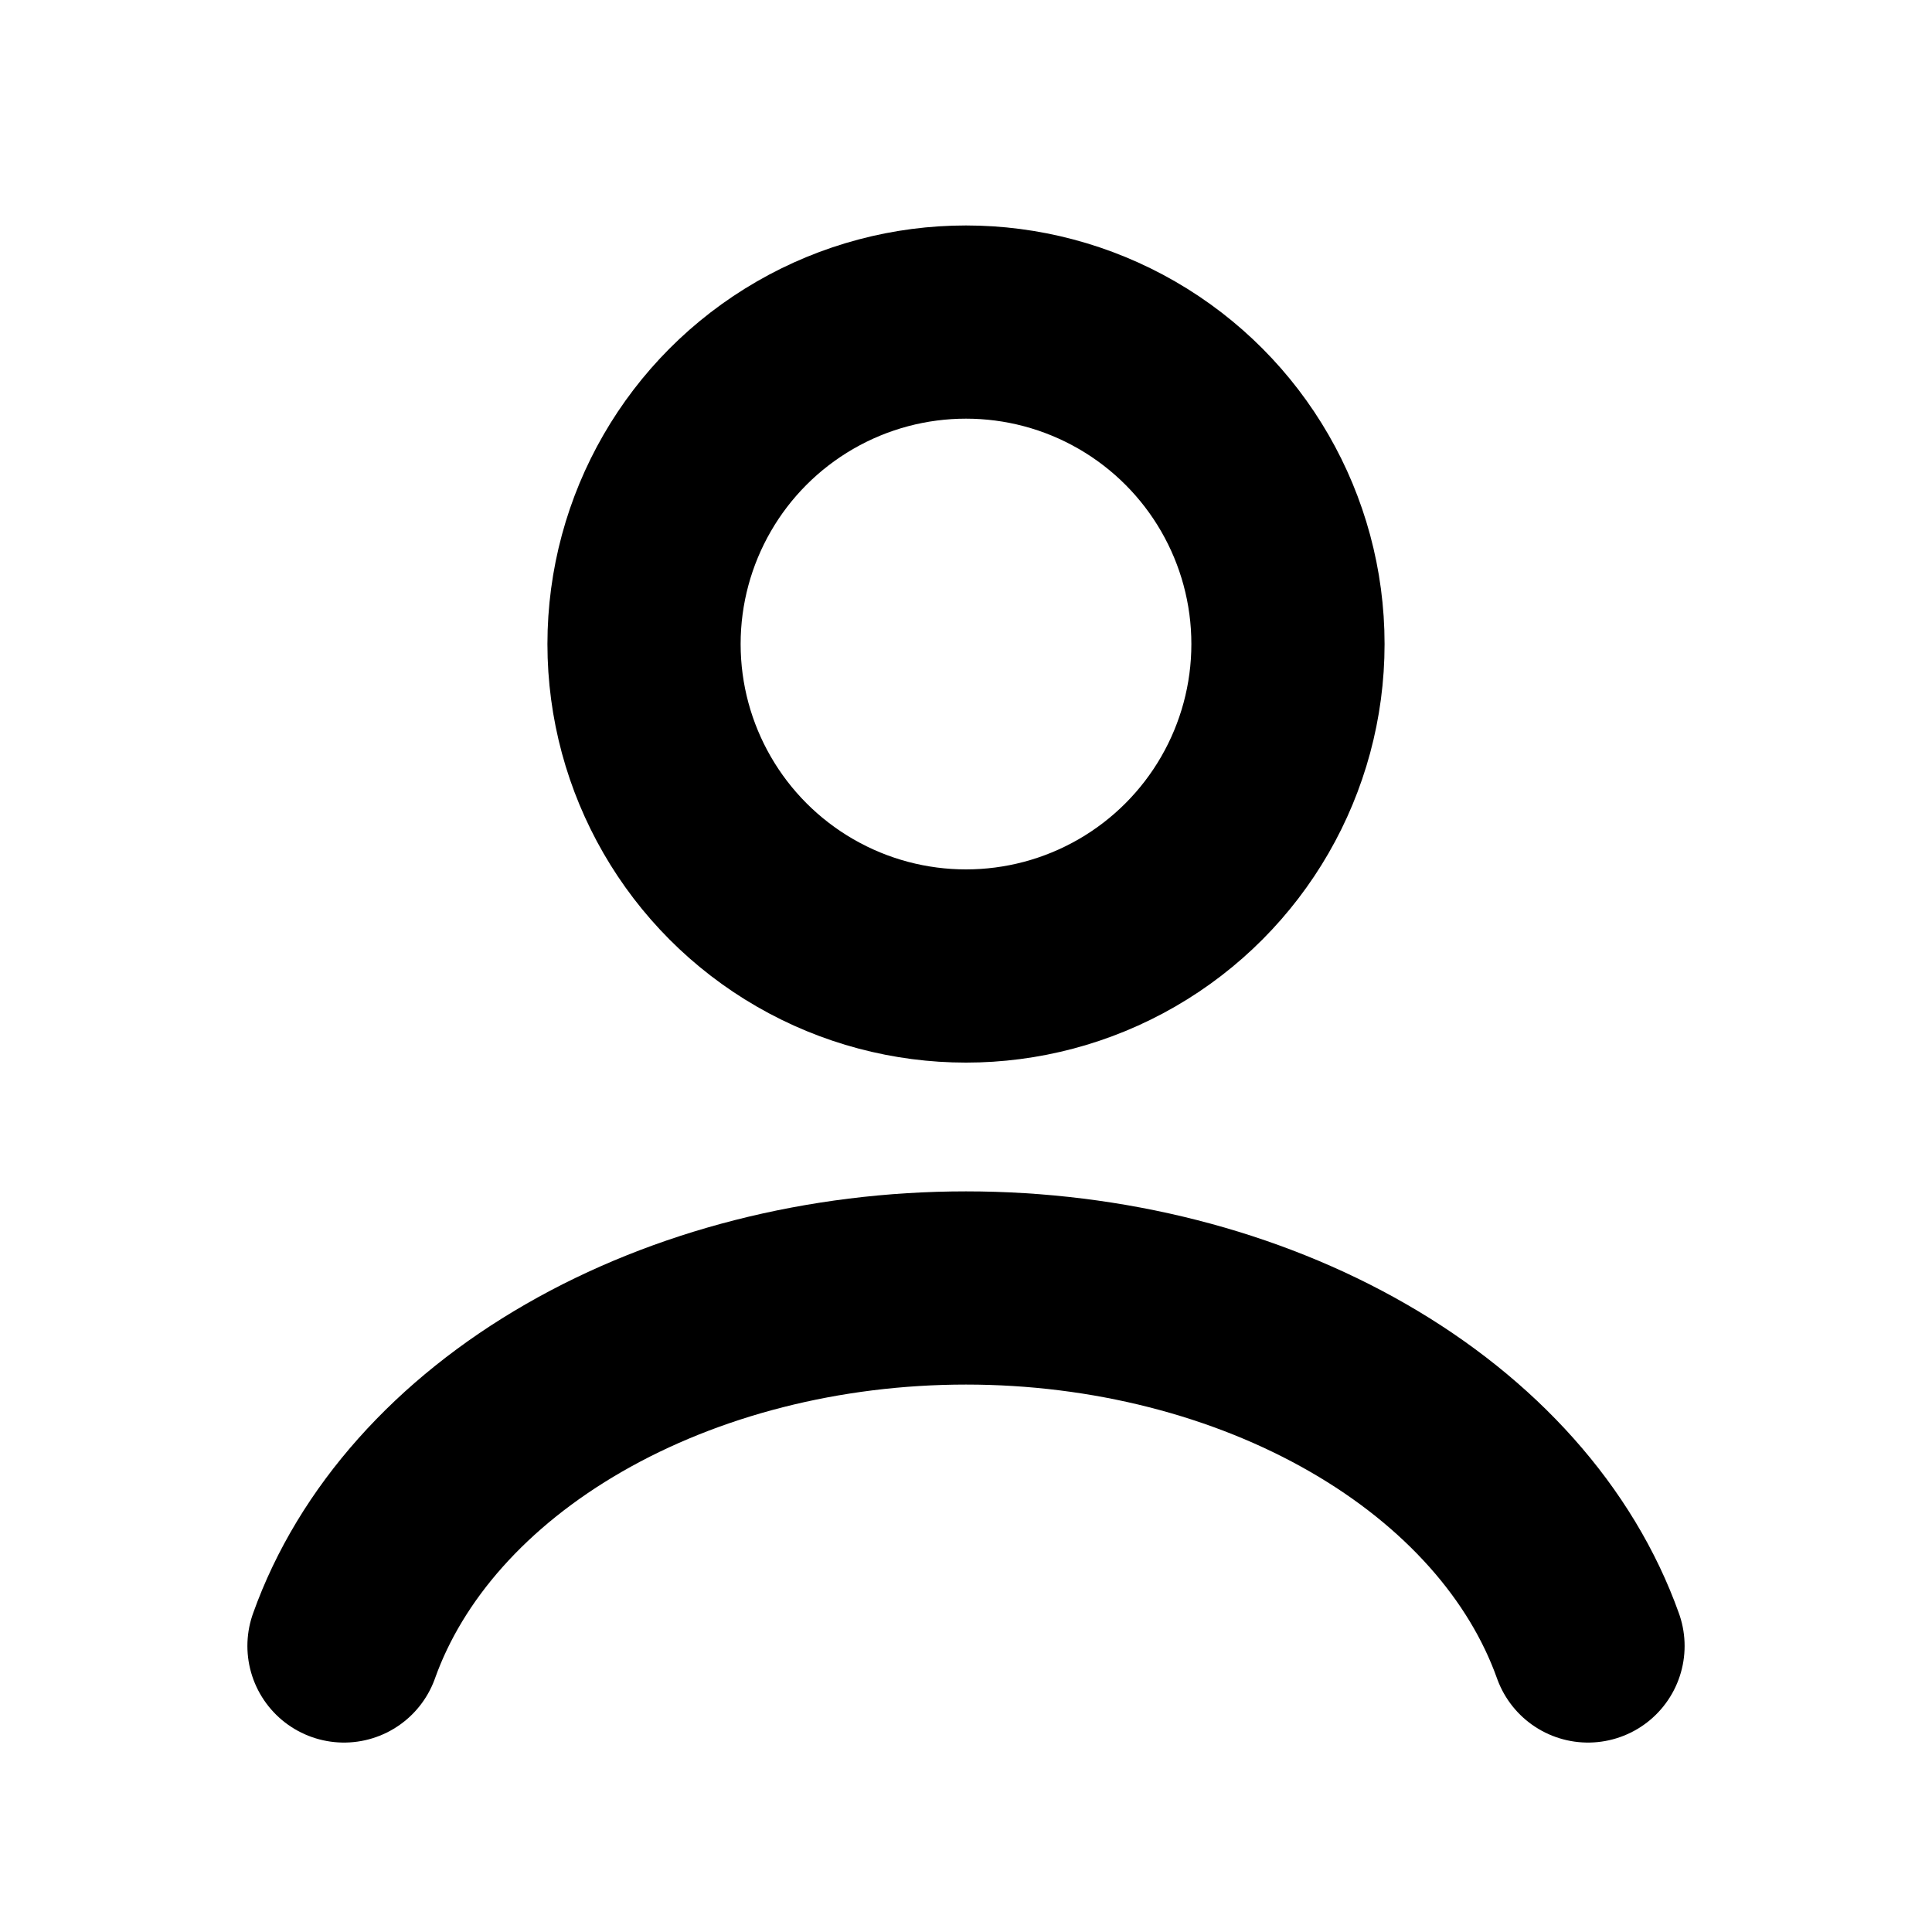 <svg width="20" height="20" viewBox="0 0 20 20" fill="none" xmlns="http://www.w3.org/2000/svg">
<path d="M16.439 17.039C16.06 15.976 15.223 15.037 14.058 14.367C12.894 13.697 11.468 13.333 10 13.333C8.532 13.333 7.106 13.697 5.942 14.367C4.777 15.037 3.94 15.976 3.561 17.039" stroke="black" stroke-width="2" stroke-linecap="round"/>
<ellipse cx="10" cy="6.667" rx="3.333" ry="3.333" stroke="black" stroke-width="2" stroke-linecap="round"/>
</svg>
